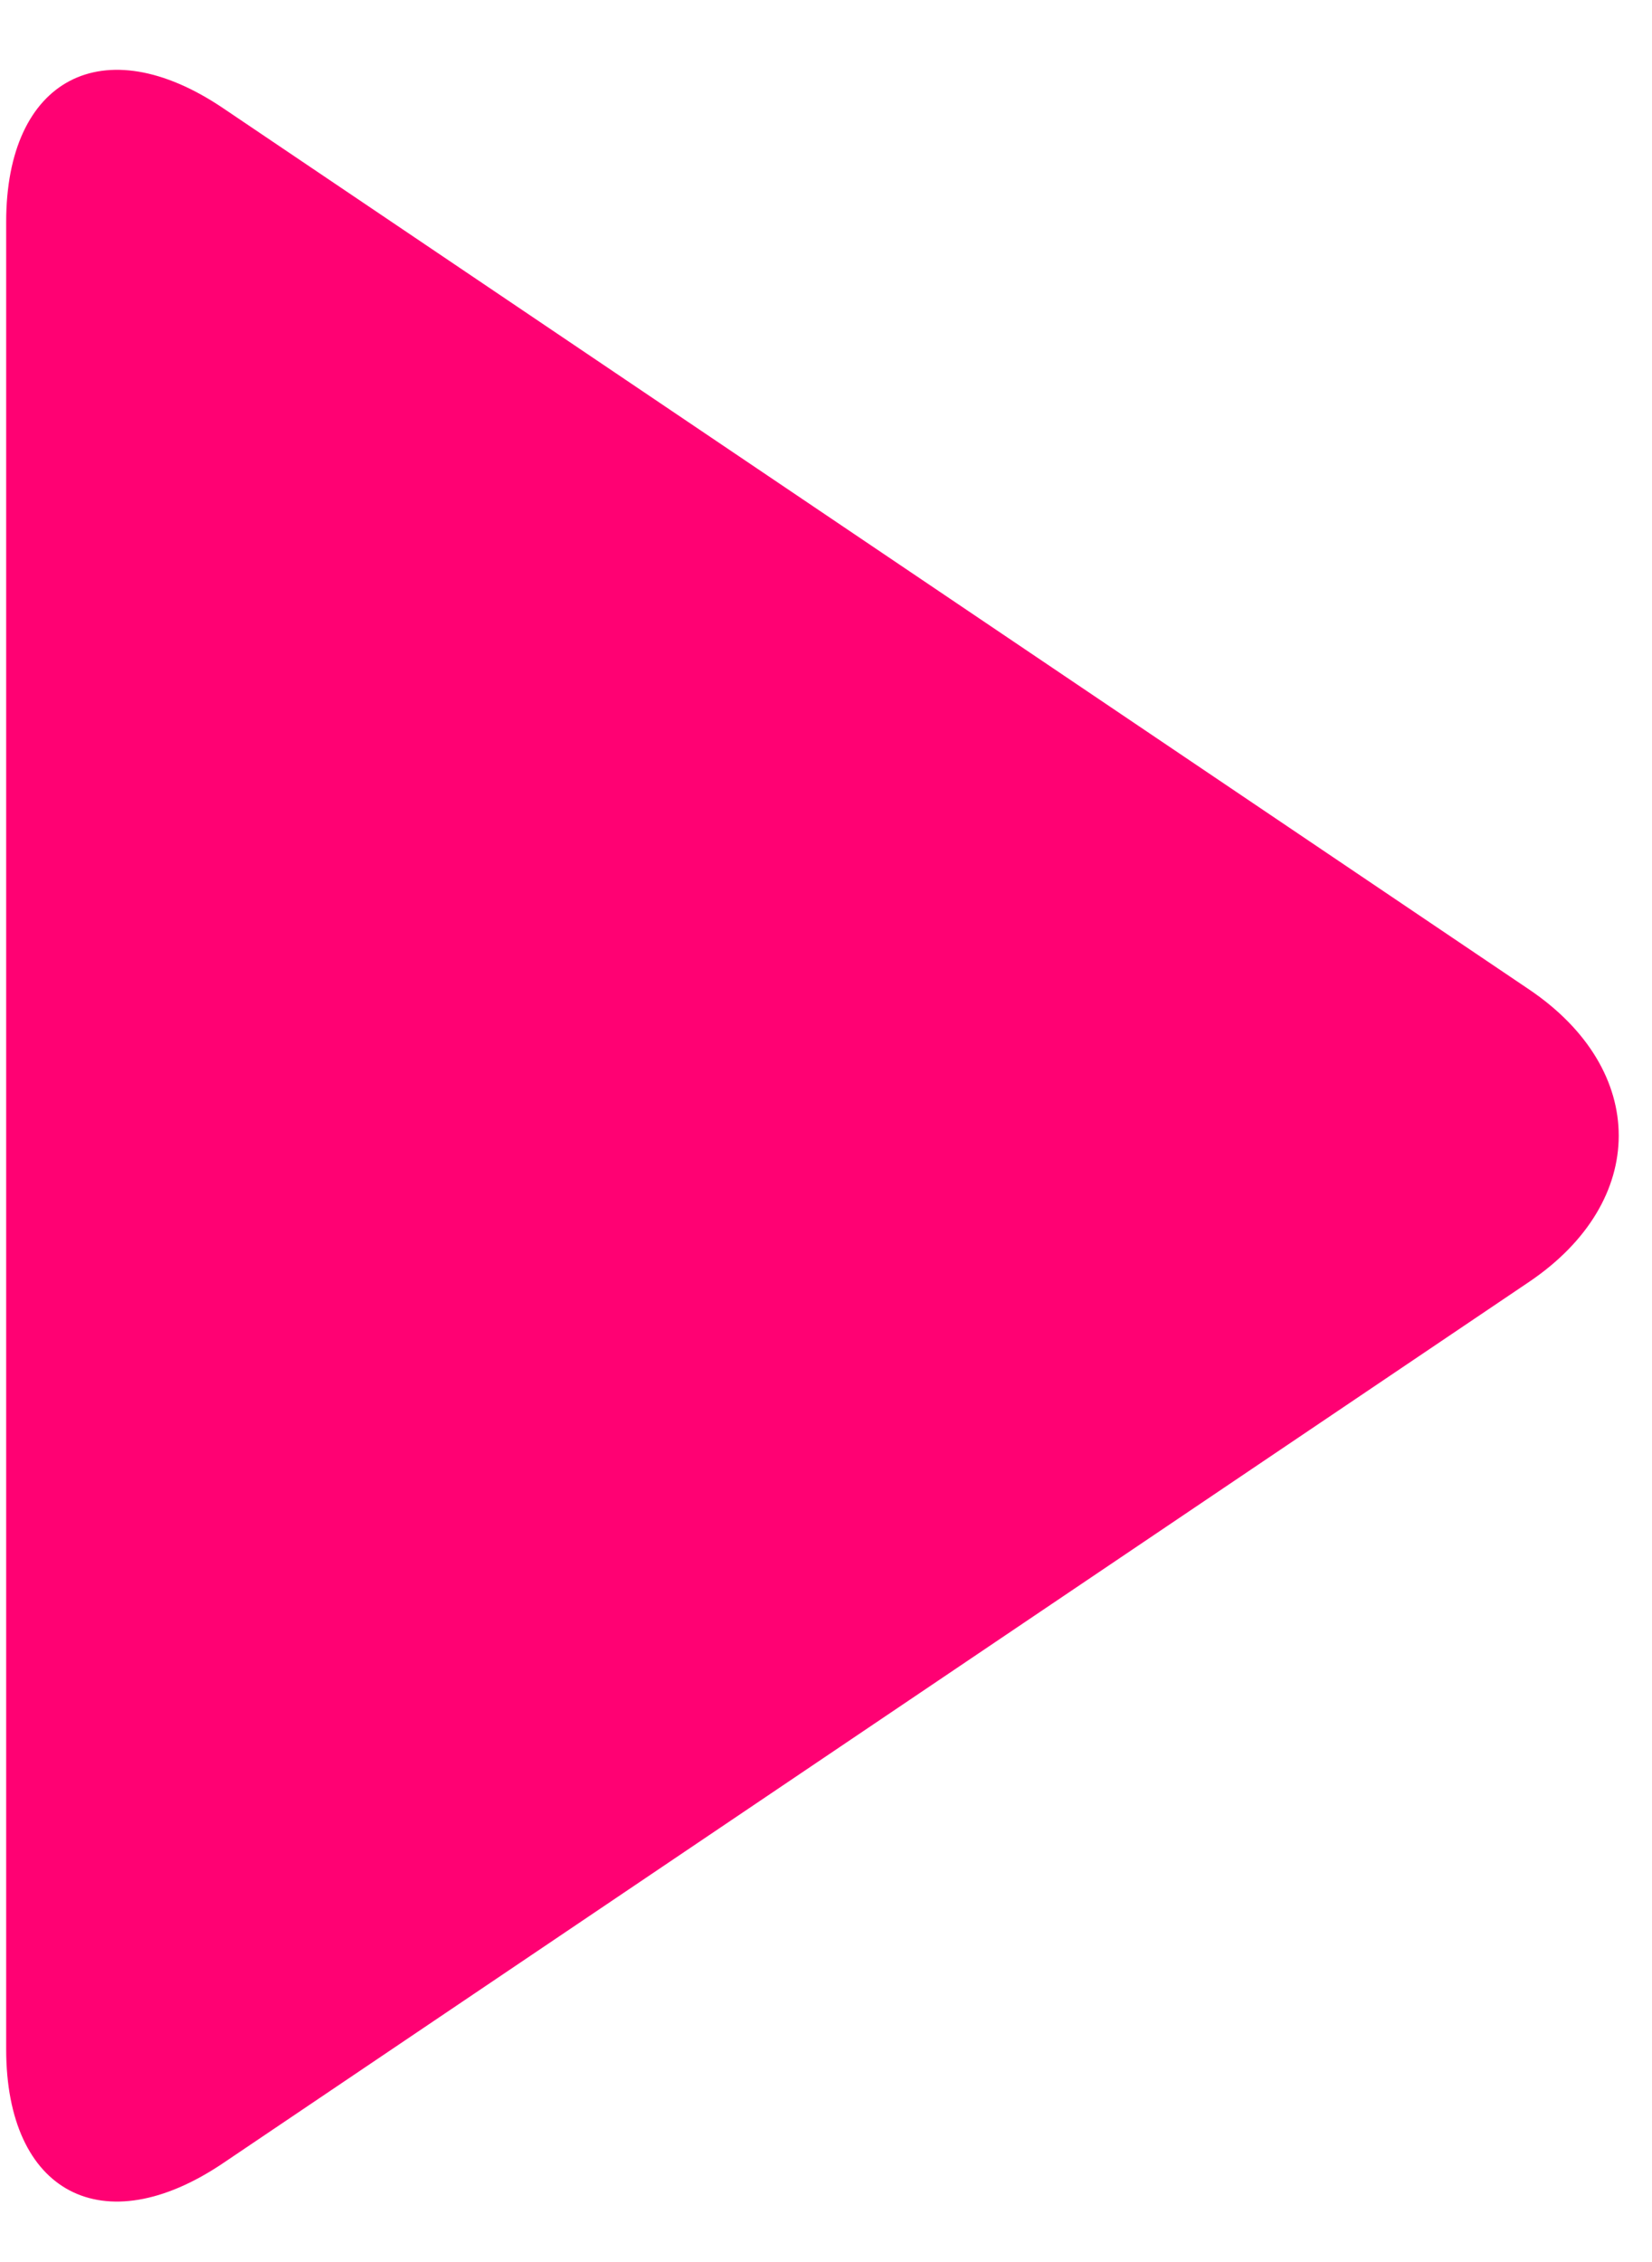<svg width="19" height="26" viewBox="0 0 19 26" xmlns="http://www.w3.org/2000/svg"><title>Triangle</title><path d="M17.585 11.372c1.378.929 1.375 2.436 0 3.363L2.565 24.864c-1.378.929-2.494.343-2.494-1.31V2.553C.07.9 1.19.316 2.564 1.242l15.021 10.13z" fill="#FF0173" fill-rule="evenodd"/></svg>